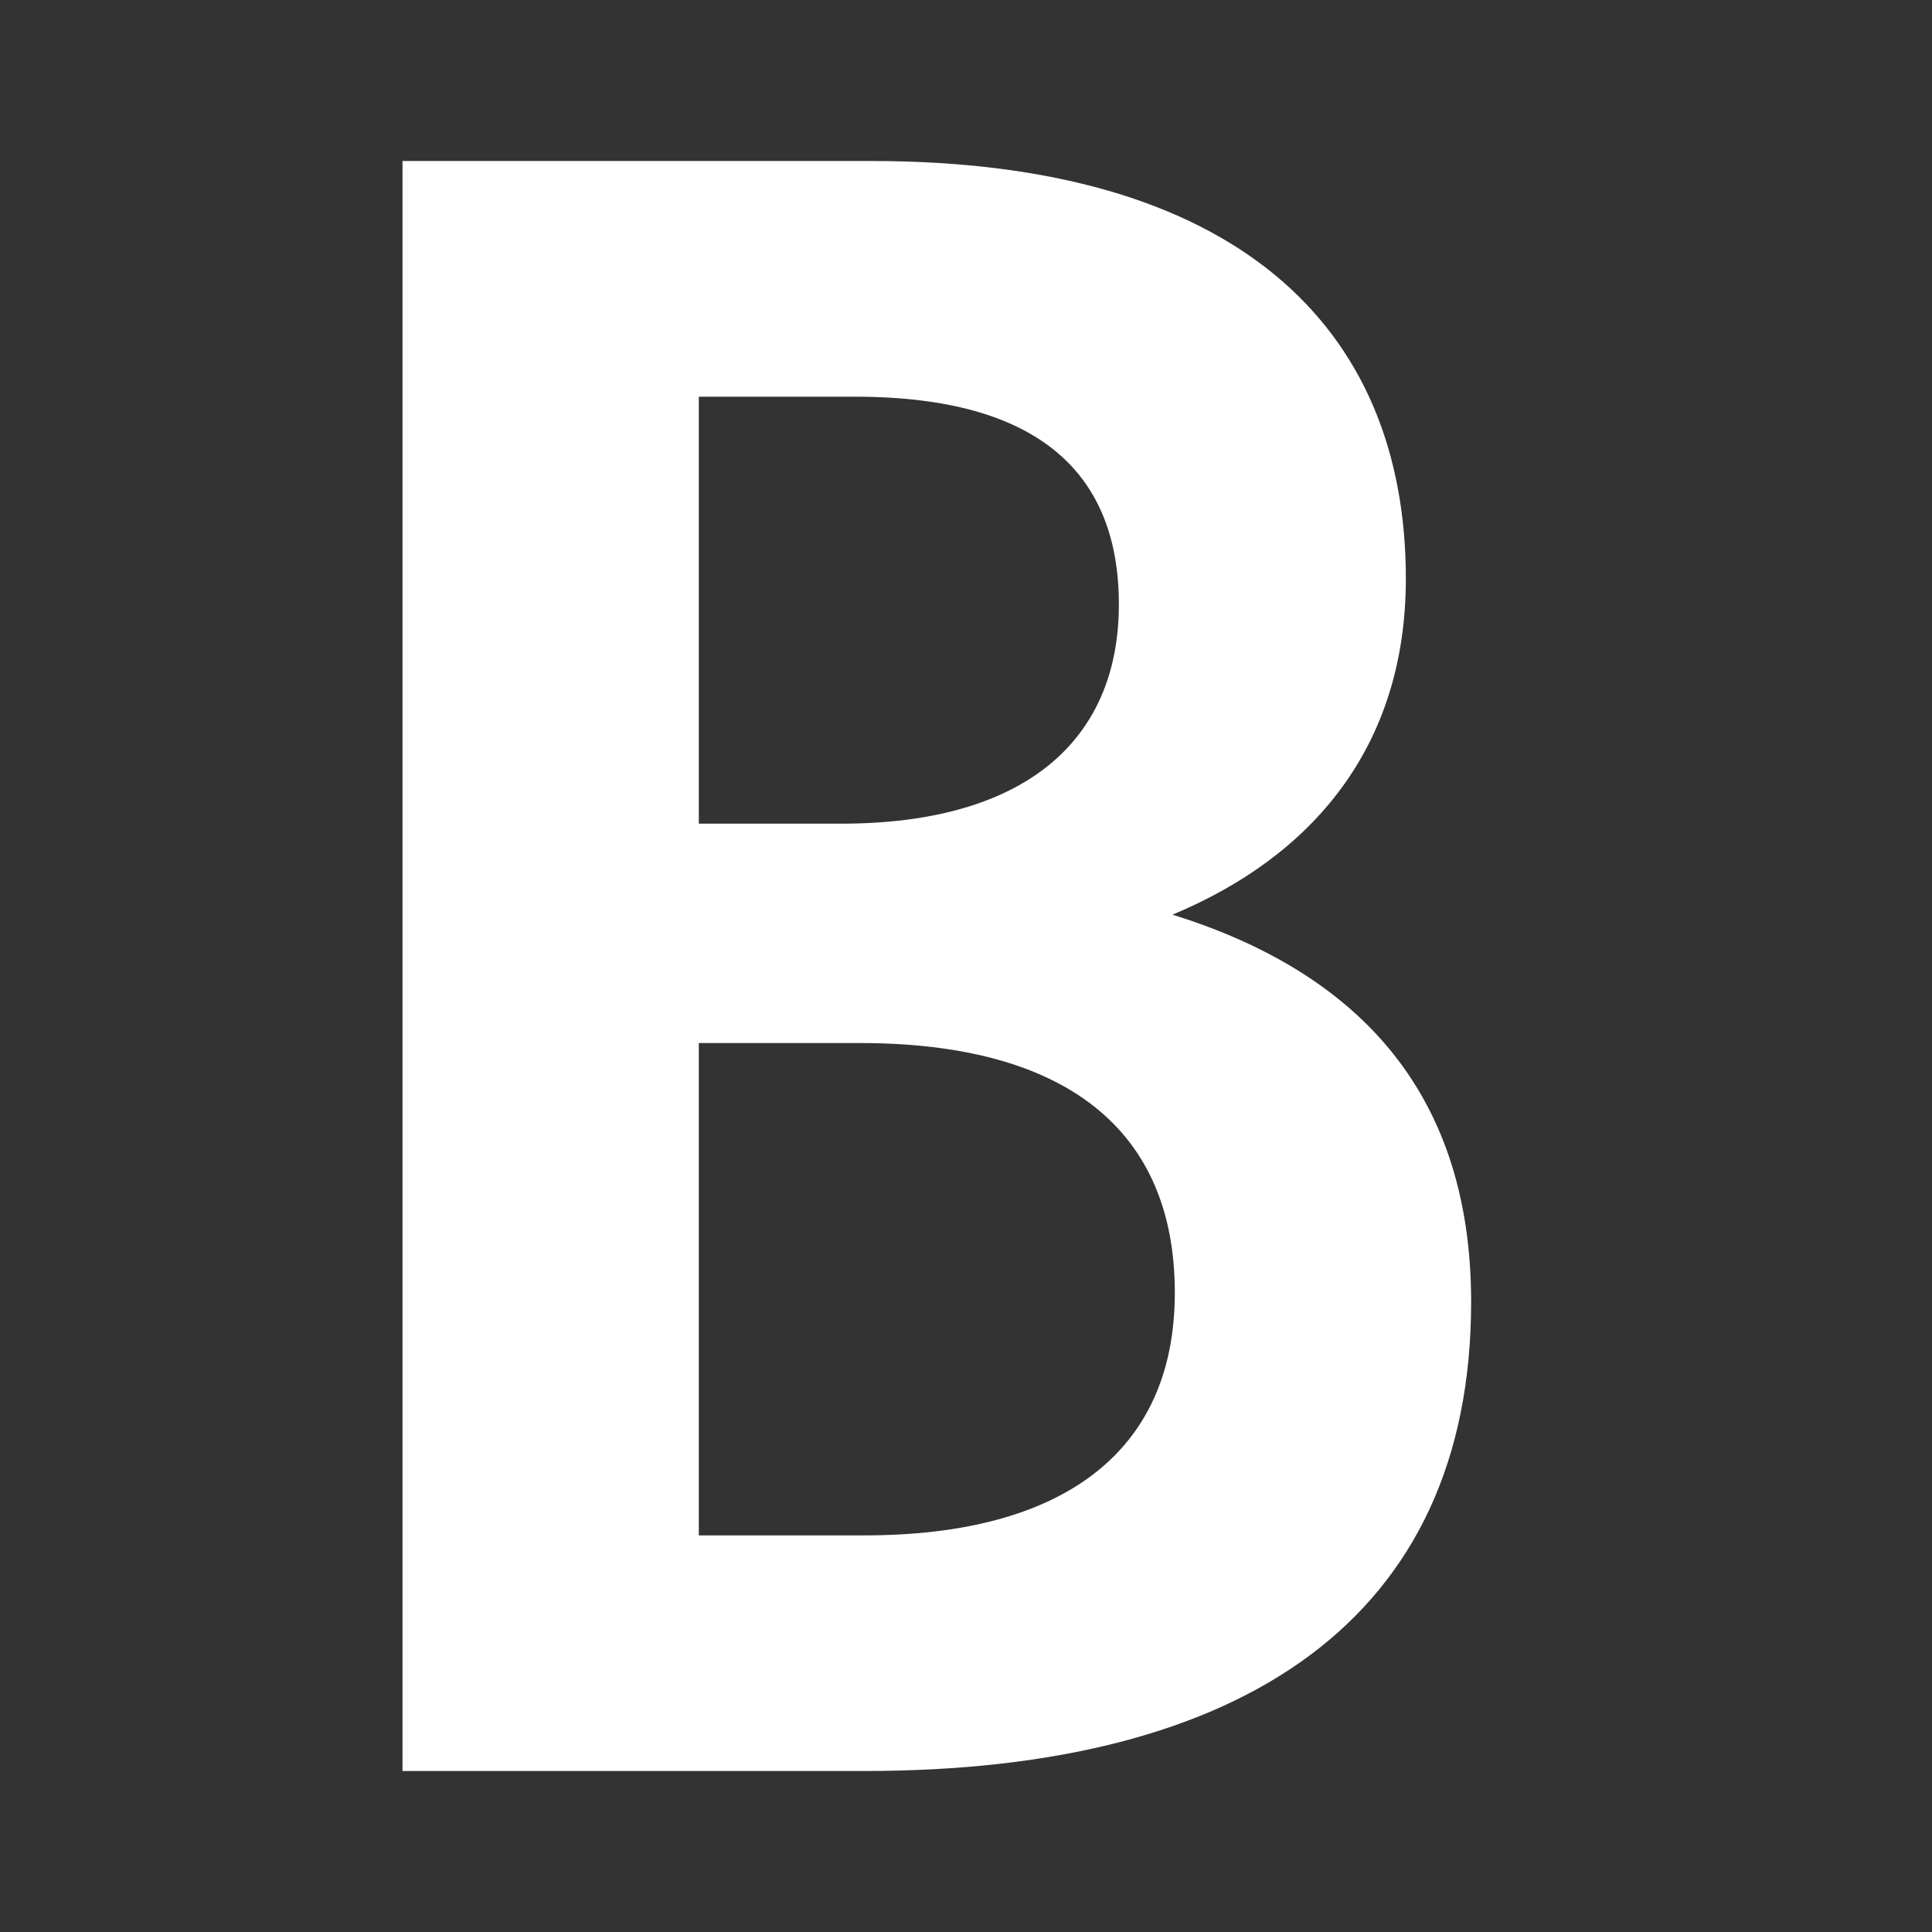 <svg fill='#fff' xmlns='http://www.w3.org/2000/svg' viewBox='0 0 24 24'>
  <rect x="0" y="0" width="24" height="24" fill="#333333" stroke="none"/>
  <path d='M18.275 16.174C18.275 13.507 16.797 12.058 14.565 11.362C16.304 10.638 17.464 9.275 17.464 7.188C17.464 4.029 15.319 2 10.826 2H5V22H10.739C15.435 22 18.275 20.116 18.275 16.174ZM13.899 7.507C13.899 9.217 12.71 10.232 10.449 10.232H8.681V4.928H10.623C12.942 4.928 13.899 5.913 13.899 7.507ZM14.594 16.058C14.594 18.058 13.174 19.073 10.739 19.073H8.681V12.957H10.681C13.232 12.957 14.594 14.029 14.594 16.058Z' />
</svg>
